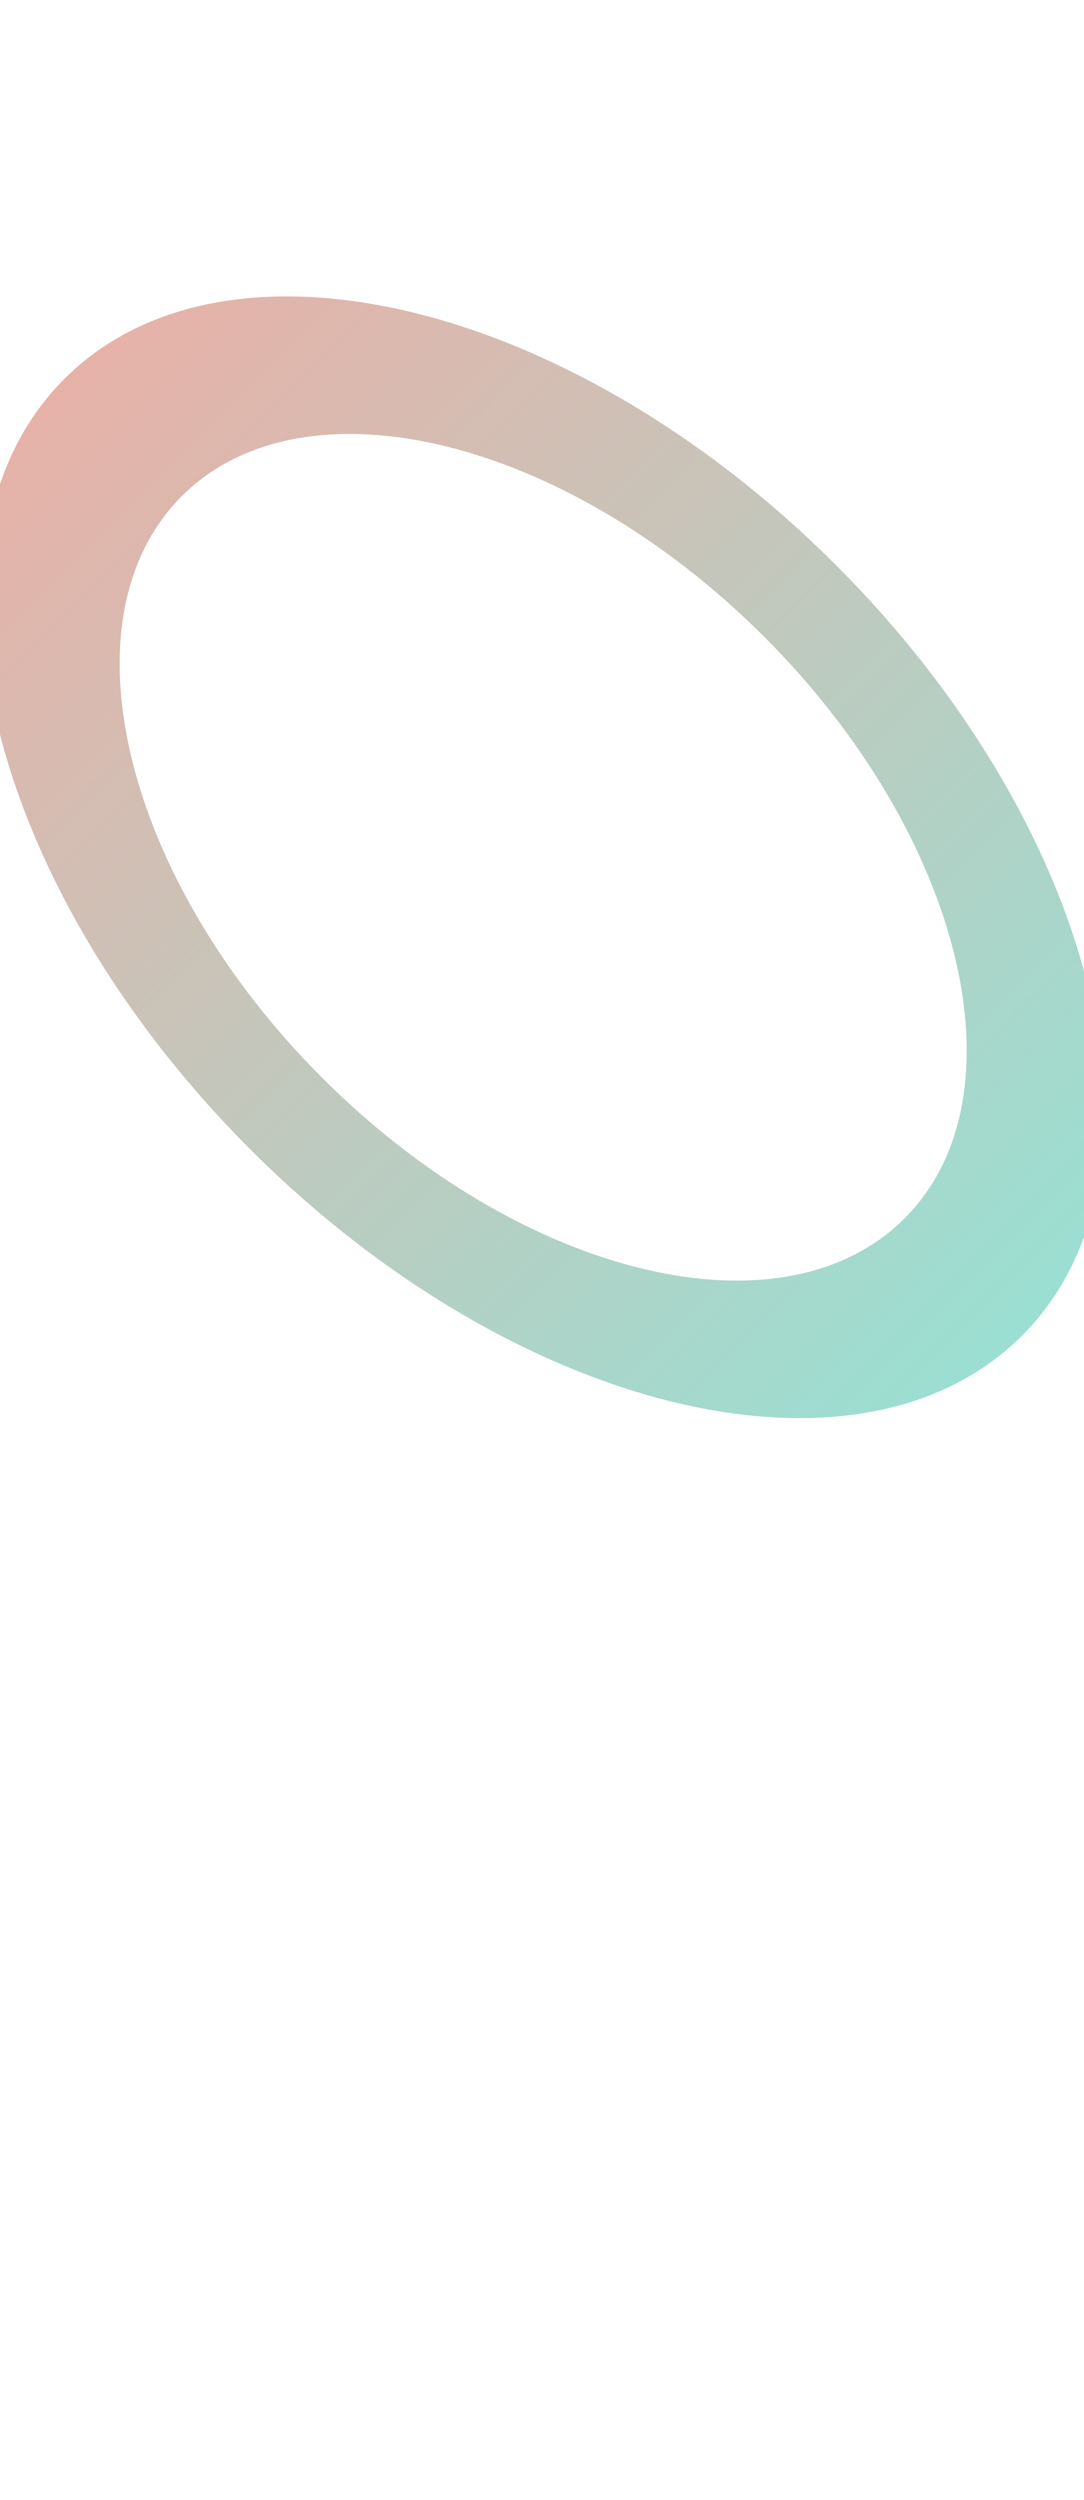 <svg width="390" height="899" viewBox="0 0 390 899" fill="none" xmlns="http://www.w3.org/2000/svg">
    <g clip-path="url(#clip0_7303_15502)">
        <g filter="url(#filter0_f_7303_15502)">
            <path d="M367.746 480.261C309.703 538.422 185.497 508.575 90.325 413.595C-4.847 318.616 -34.946 194.471 23.097 136.31C81.14 78.149 205.346 107.996 300.518 202.976C395.69 297.955 425.789 422.1 367.746 480.261ZM65.351 178.478C21.54 222.378 44.259 316.083 116.095 387.773C187.931 459.464 281.681 481.993 325.492 438.093C369.303 394.193 346.584 300.488 274.748 228.798C202.912 157.107 109.162 134.578 65.351 178.478Z" fill="url(#paint0_linear_7303_15502)" fill-opacity="0.4"/>
        </g>
    </g>
    <defs>
        <filter id="filter0_f_7303_15502" x="-126.452" y="-13.401" width="643.747" height="643.373" filterUnits="userSpaceOnUse" color-interpolation-filters="sRGB">
            <feFlood flood-opacity="0" result="BackgroundImageFix"/>
            <feBlend mode="normal" in="SourceGraphic" in2="BackgroundImageFix" result="shape"/>
            <feGaussianBlur stdDeviation="60" result="effect1_foregroundBlur_7303_15502"/>
        </filter>
        <linearGradient id="paint0_linear_7303_15502" x1="23.097" y1="136.31" x2="367.746" y2="480.261" gradientUnits="userSpaceOnUse">
            <stop stop-color="#C23E26"/>
            <stop offset="1" stop-color="#03AF8F"/>
        </linearGradient>
        <clipPath id="clip0_7303_15502">
            <rect width="390" height="899" fill="white"/>
        </clipPath>
    </defs>
</svg>
